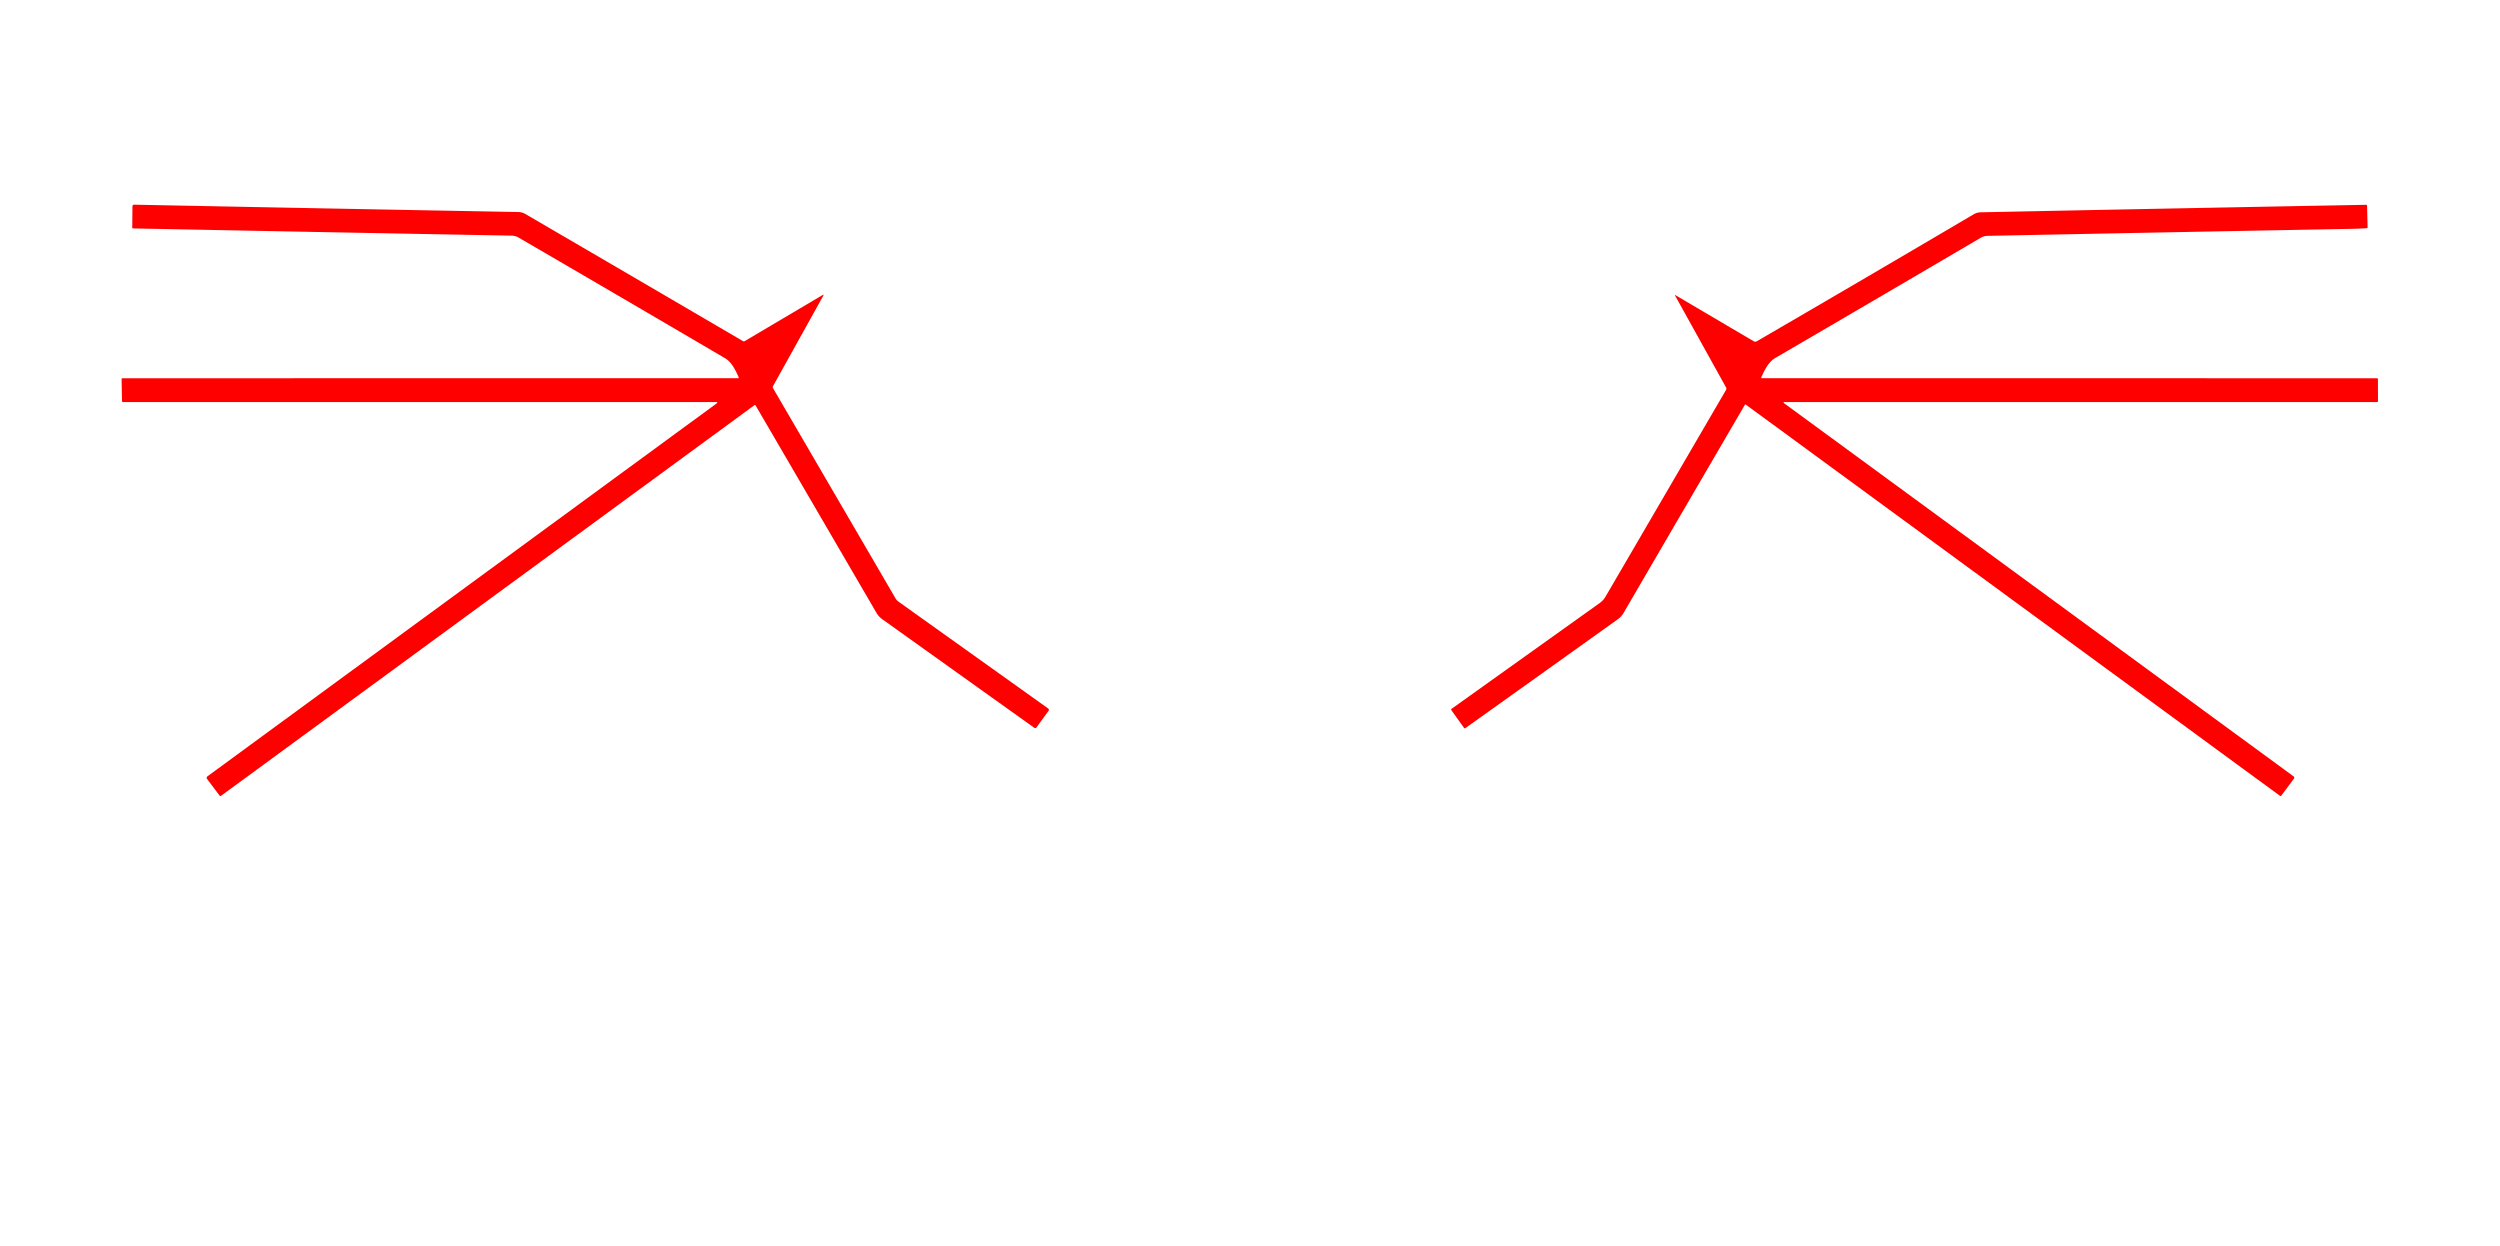<?xml version="1.0" encoding="UTF-8" standalone="no"?>
<!DOCTYPE svg PUBLIC "-//W3C//DTD SVG 1.1//EN" "http://www.w3.org/Graphics/SVG/1.1/DTD/svg11.dtd">
<svg xmlns="http://www.w3.org/2000/svg" version="1.1" viewBox="0 0 1368 682">
<path fill="#ff0000" d="
  M 404.23 206.48
  C 402.54 202.77 400.47 198.21 396.80 196.05
  Q 340.35 162.92 283.79 130.01
  Q 282.02 128.98 279.97 128.94
  Q 176.34 127.03 72.75 124.99
  A 0.40 0.39 -89.3 0 1 72.37 124.59
  L 72.48 112.90
  A 0.91 0.88 -89.1 0 1 73.38 112.00
  Q 178.82 114.10 283.66 116.02
  Q 285.70 116.06 287.46 117.09
  Q 347.03 151.82 406.55 186.66
  A 0.94 0.93 -44.5 0 0 407.50 186.66
  L 450.02 161.50
  Q 451.01 160.92 450.45 161.92
  L 423.01 211.26
  A 1.22 1.21 -45.7 0 0 423.02 212.45
  L 490.04 327.45
  Q 490.67 328.52 491.68 329.24
  L 573.58 387.70
  A 0.89 0.88 35.8 0 1 573.79 388.93
  L 567.15 398.07
  A 0.86 0.84 35.5 0 1 565.96 398.26
  Q 524.31 368.51 482.79 338.84
  Q 480.82 337.43 479.60 335.35
  Q 446.53 278.57 413.41 221.77
  A 0.34 0.34 57.1 0 0 412.91 221.66
  L 120.93 435.49
  A 0.53 0.50 -37.0 0 1 120.21 435.41
  L 113.28 426.21
  A 1.01 0.98 -36.7 0 1 113.51 424.81
  L 391.97 220.88
  Q 393.18 220.00 391.68 220.00
  L 67.30 220.00
  A 0.54 0.51 -0.5 0 1 66.76 219.50
  L 66.54 207.49
  A 0.52 0.50 -0.5 0 1 67.06 206.98
  L 403.94 206.94
  A 0.33 0.32 77.6 0 0 404.23 206.48
  Z"
/>
<path fill="#ff0000" d="
  M 964.06 206.94
  L 1300.69 206.98
  A 0.51 0.50 0.0 0 1 1301.20 207.48
  L 1301.23 219.49
  A 0.51 0.50 -0.6 0 1 1300.72 220.00
  L 976.69 220.00
  Q 975.36 220.00 976.44 220.79
  L 1255.03 424.82
  A 0.91 0.85 36.3 0 1 1255.26 426.05
  L 1248.33 435.38
  A 0.54 0.51 36.3 0 1 1247.60 435.47
  L 955.20 221.33
  A 0.23 0.23 -56.6 0 0 954.86 221.40
  Q 921.56 278.51 888.45 335.36
  Q 887.22 337.47 885.24 338.88
  Q 843.56 368.68 801.87 398.42
  A 0.54 0.50 -35.7 0 1 801.14 398.33
  L 794.17 388.58
  A 0.55 0.50 -35.9 0 1 794.32 387.86
  Q 834.84 358.91 875.35 329.99
  Q 877.32 328.58 878.55 326.47
  Q 911.64 269.74 944.47 213.40
  A 1.45 1.45 45.6 0 0 944.48 211.97
  L 916.58 161.69
  Q 916.33 161.25 916.77 161.50
  L 959.63 186.74
  A 1.64 1.63 -44.5 0 0 961.30 186.75
  Q 1021.14 151.97 1080.02 117.25
  Q 1081.77 116.22 1083.80 116.17
  Q 1189.23 114.02 1294.72 112.07
  A 0.52 0.52 88.3 0 1 1295.25 112.57
  L 1295.55 124.36
  A 0.53 0.51 -2.8 0 1 1295.05 124.89
  Q 1290.43 125.16 1285.75 125.24
  Q 1186.68 127.08 1087.61 129.06
  Q 1085.59 129.10 1083.83 130.13
  Q 1027.75 163.06 971.56 195.81
  C 967.65 198.09 965.58 202.53 963.77 206.48
  A 0.33 0.32 -77.6 0 0 964.06 206.94
  Z"
/>
</svg>
